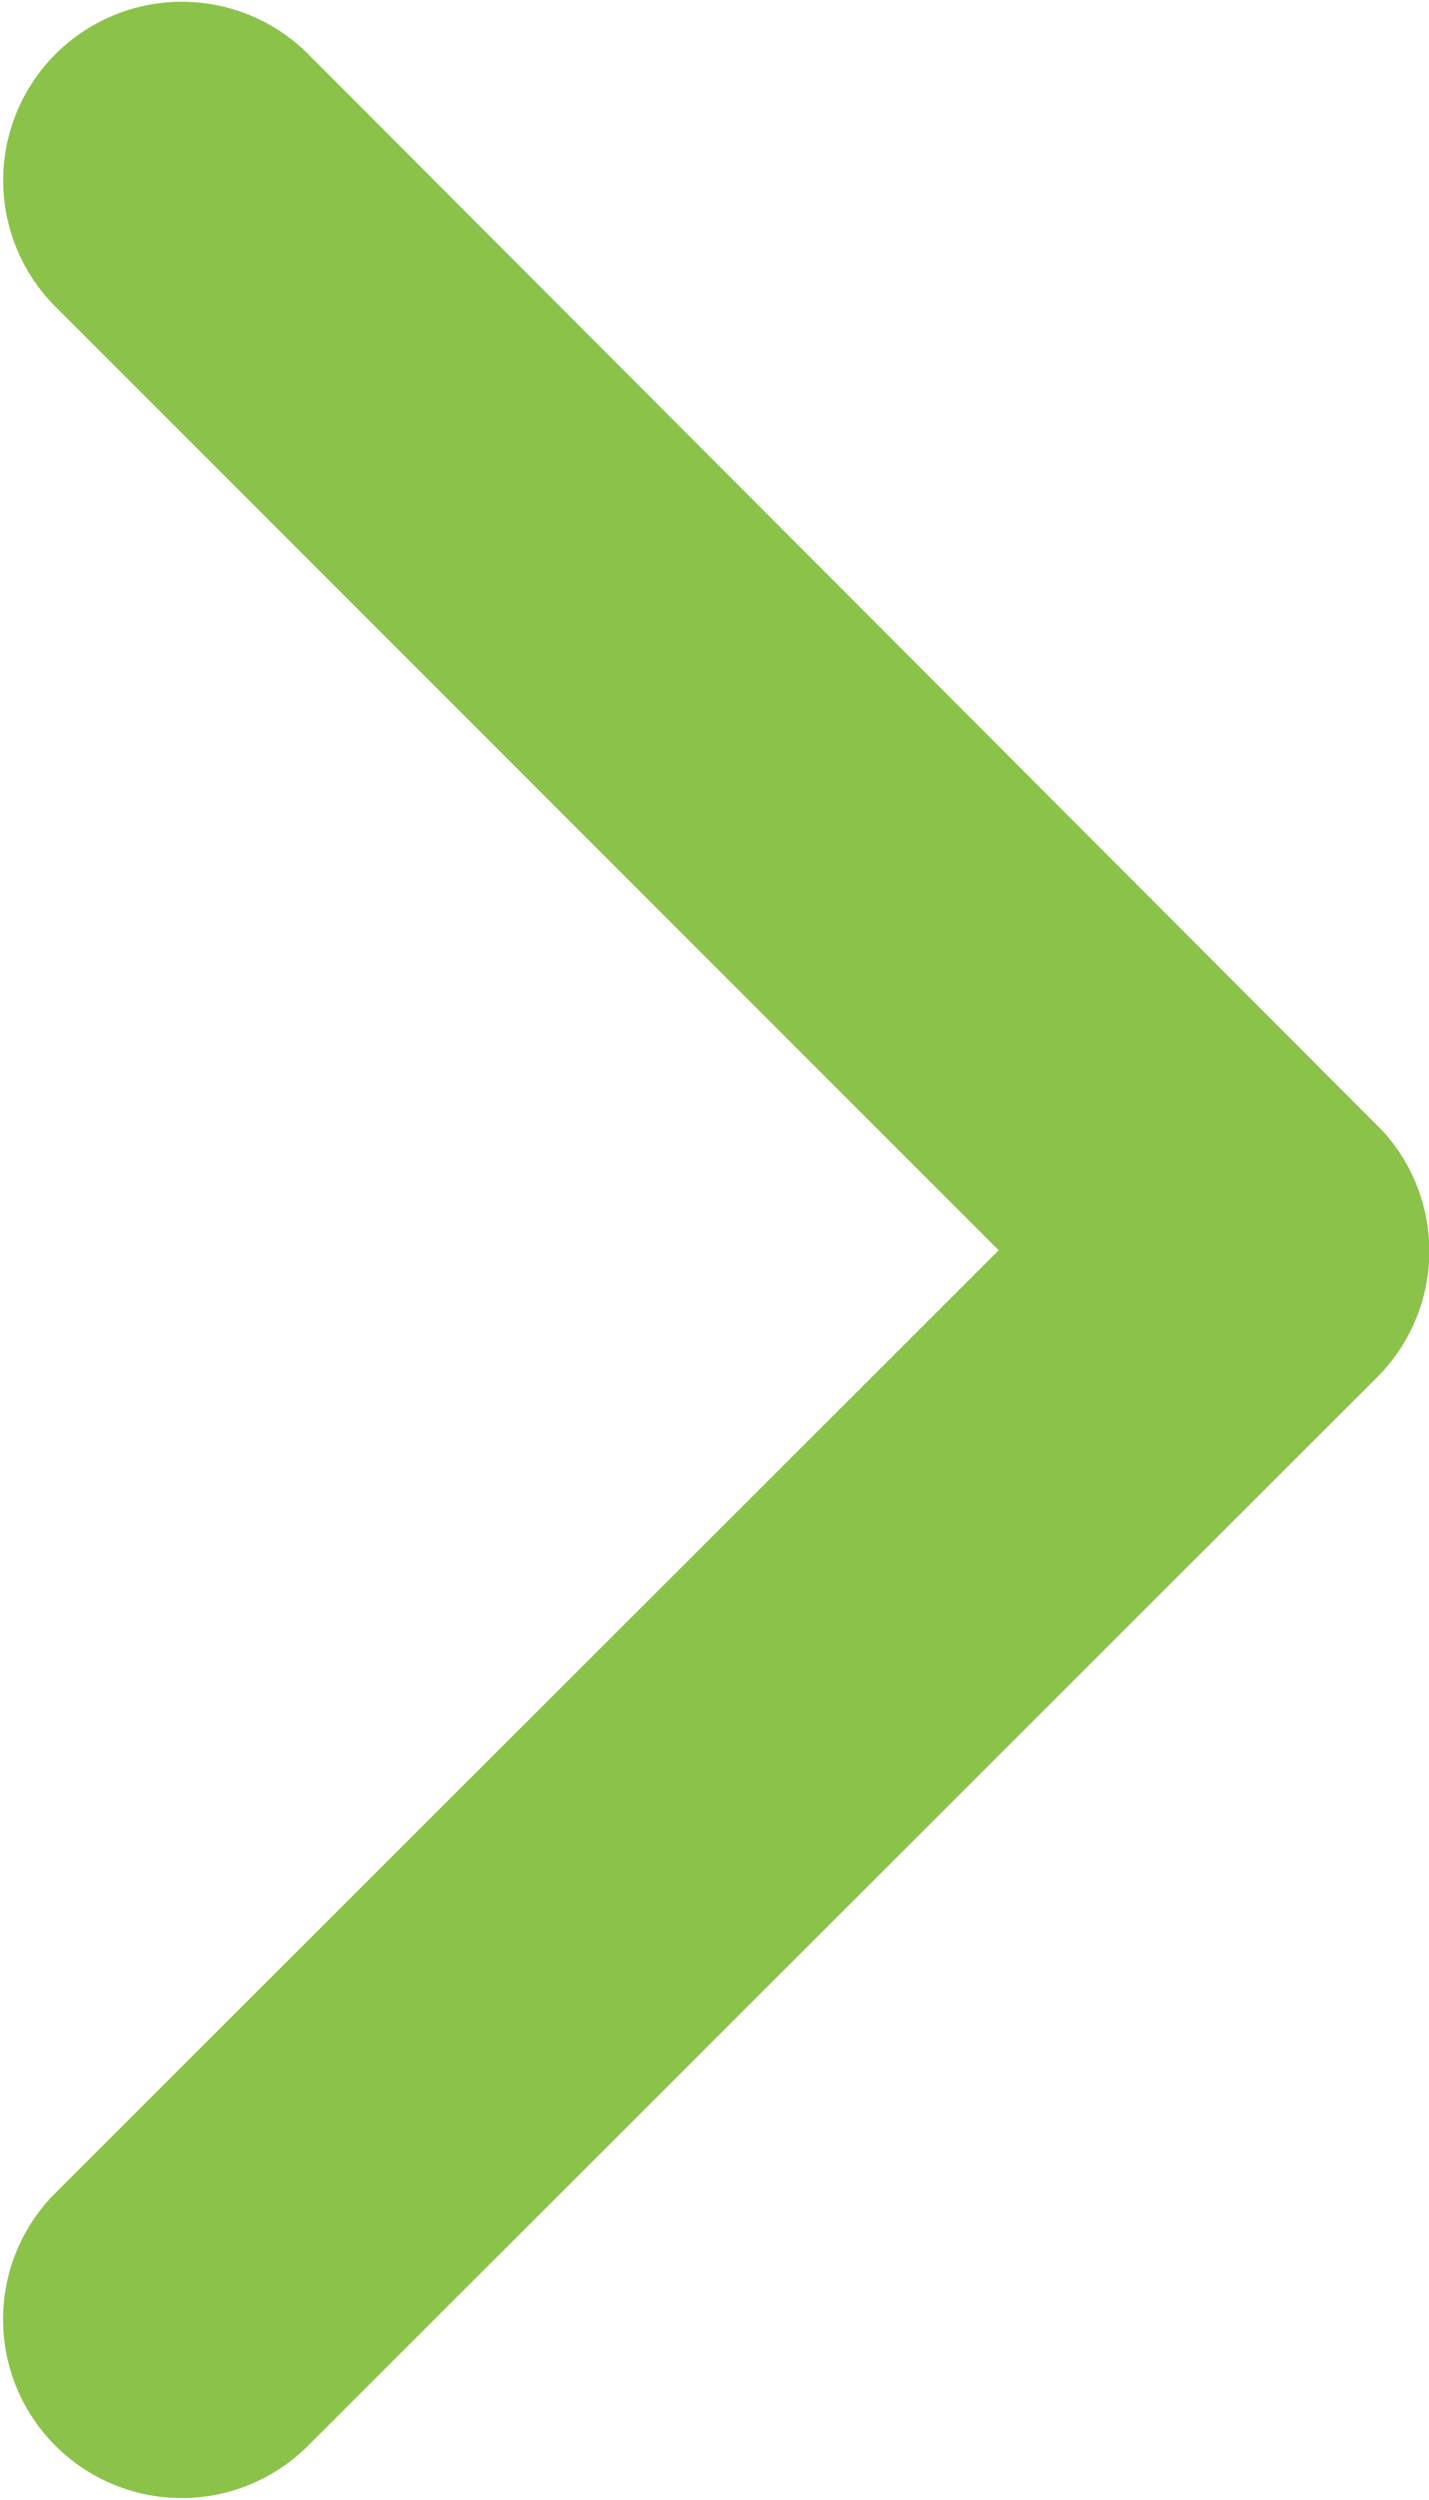 <svg xmlns="http://www.w3.org/2000/svg" width="10.461" height="18.298" viewBox="0 0 10.461 18.298"><defs><style>.a{fill:#8bc34a;}</style></defs><path class="a" d="M14.4,15.34l6.923-6.918a1.308,1.308,0,0,0-1.852-1.847l-7.844,7.838a1.305,1.305,0,0,0-.038,1.8L19.47,24.11a1.308,1.308,0,0,0,1.852-1.847Z" transform="translate(21.711 24.491) rotate(180)"/></svg>